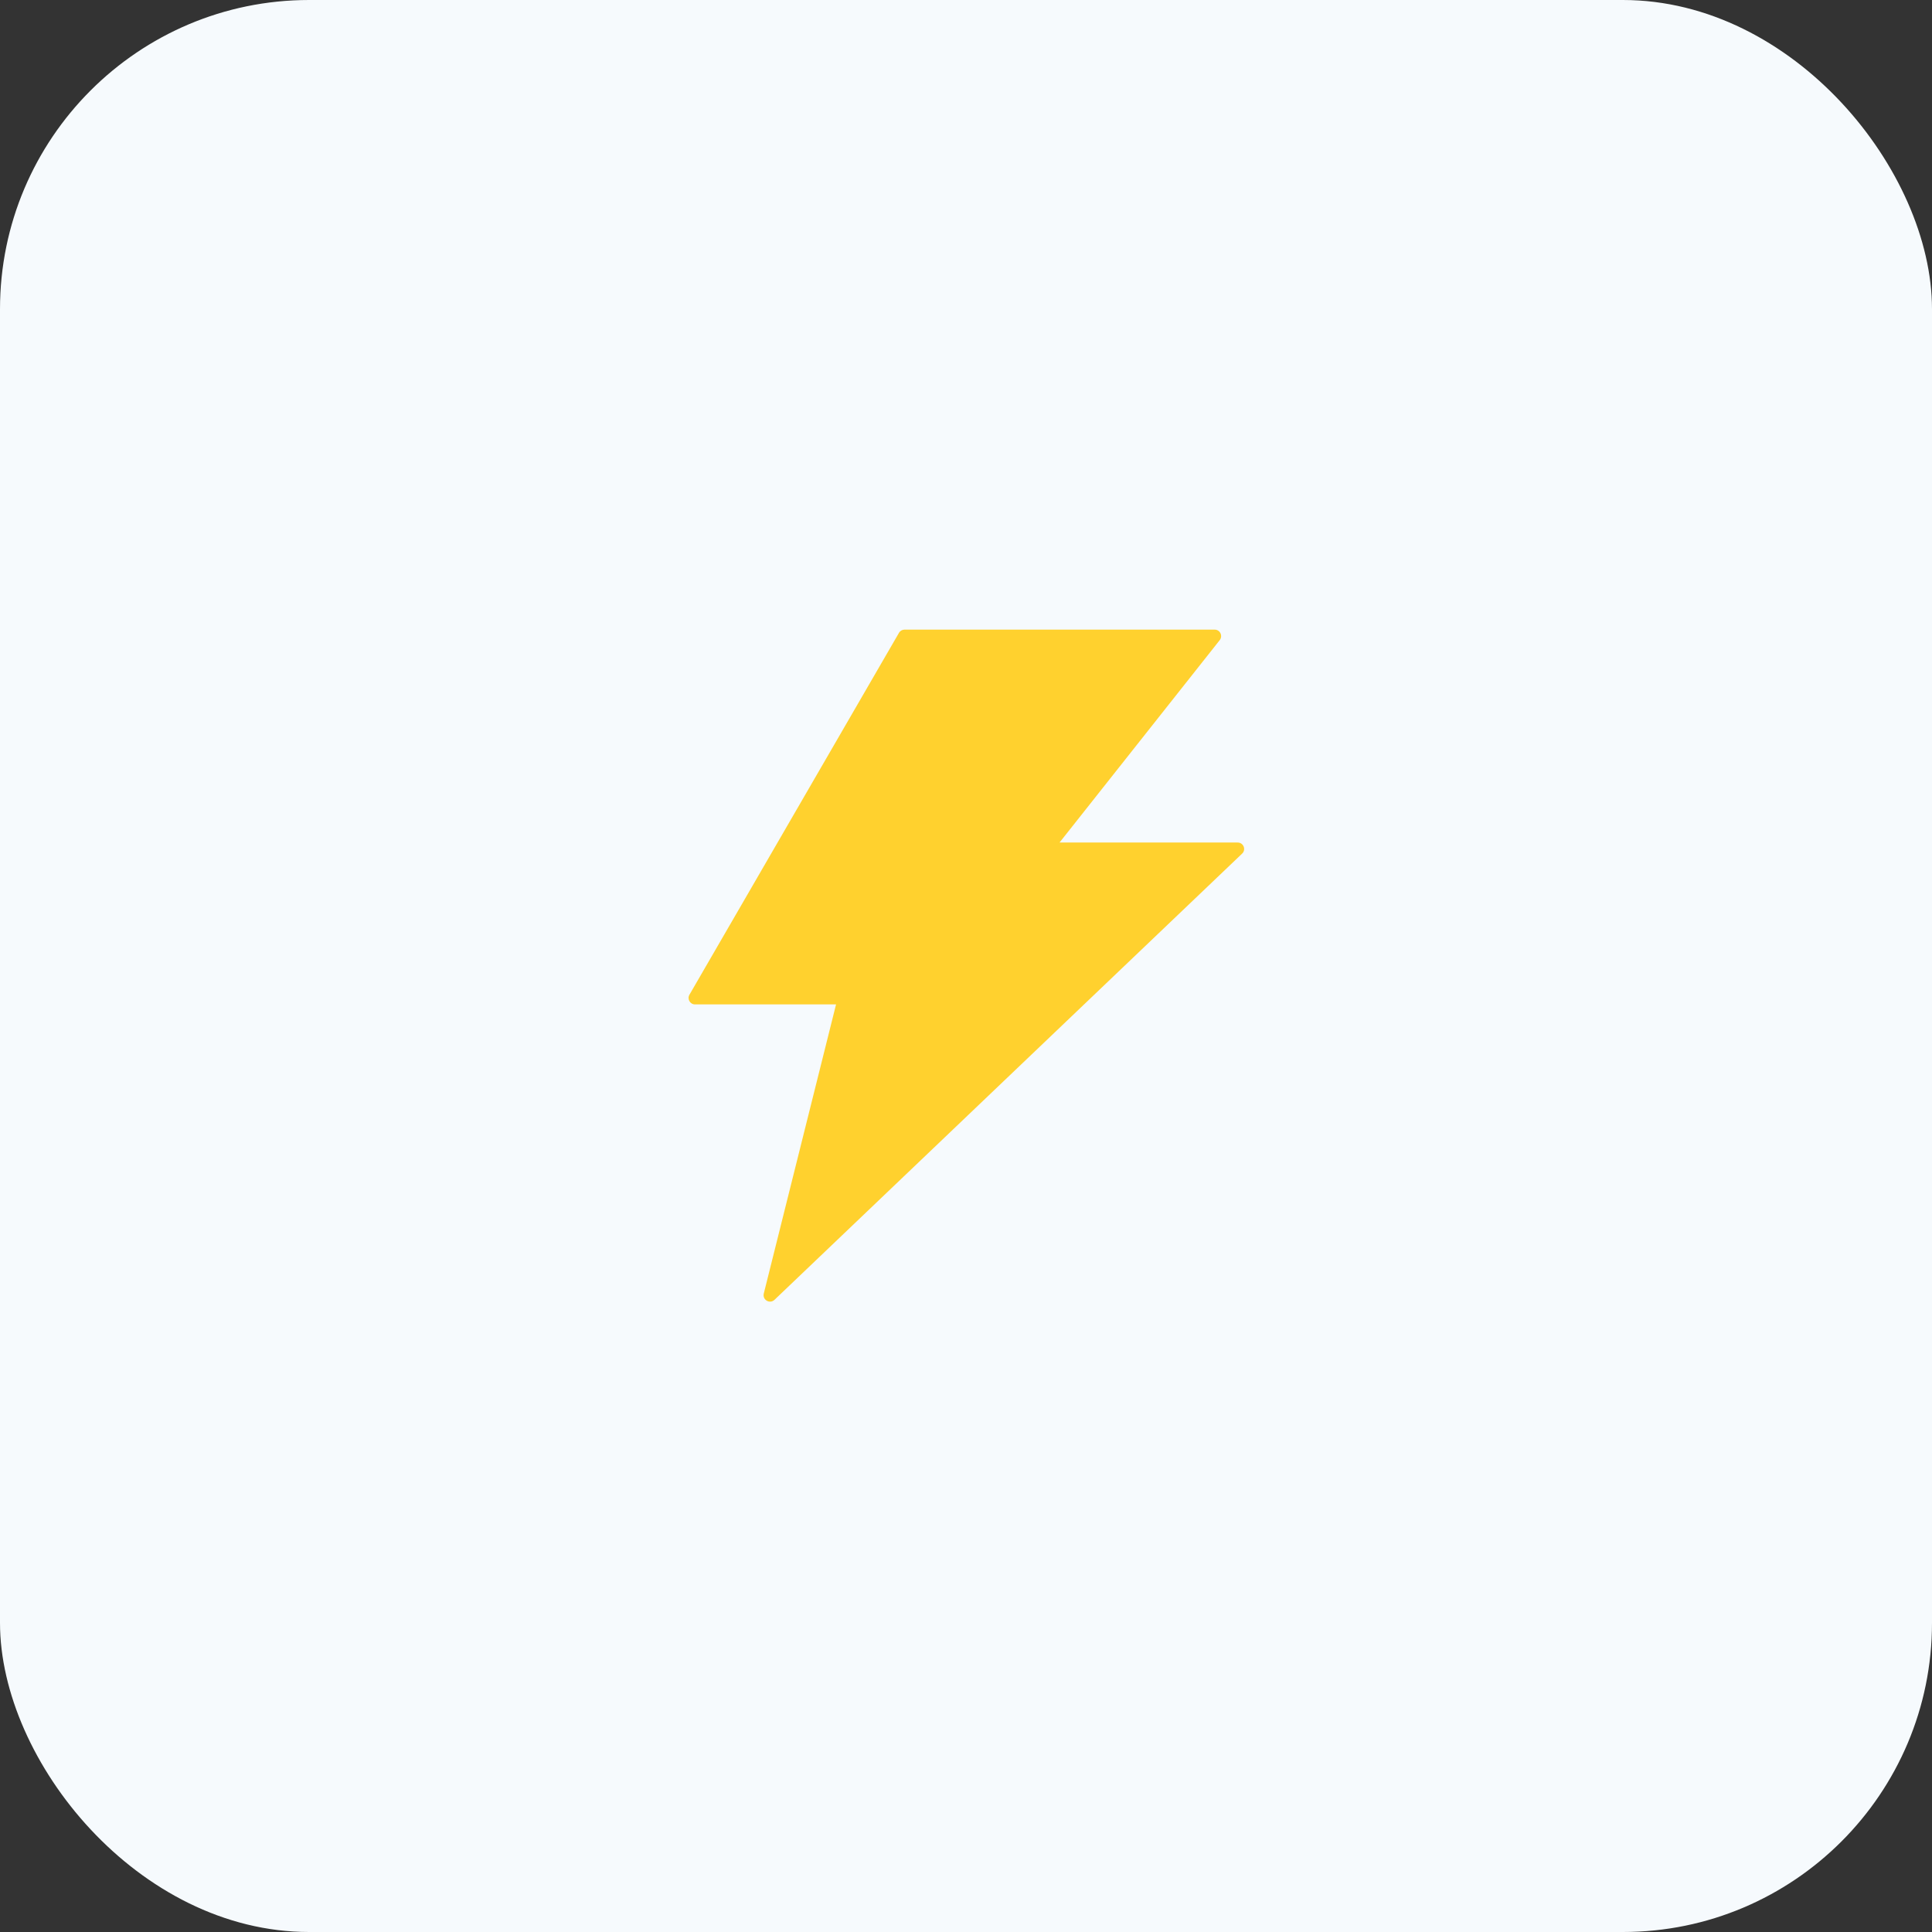 <svg width="100" height="100" viewBox="0 0 100 100" fill="none" xmlns="http://www.w3.org/2000/svg">
<rect x="0" y="0" width="100" height="100" fill="#333333" stroke="none"/>
<rect width="100" height="100" rx="16" fill="#F6FAFD"/>
<path d="M64.062 43.609H54.842L63.133 33.133C63.305 32.912 63.15 32.589 62.87 32.589H46.819C46.702 32.589 46.589 32.652 46.53 32.757L35.686 51.486C35.557 51.708 35.716 51.988 35.975 51.988H43.274L39.533 66.954C39.453 67.281 39.846 67.511 40.089 67.277L64.293 44.182C64.51 43.977 64.364 43.609 64.062 43.609Z" fill="#FFD12E"/>
</svg>
